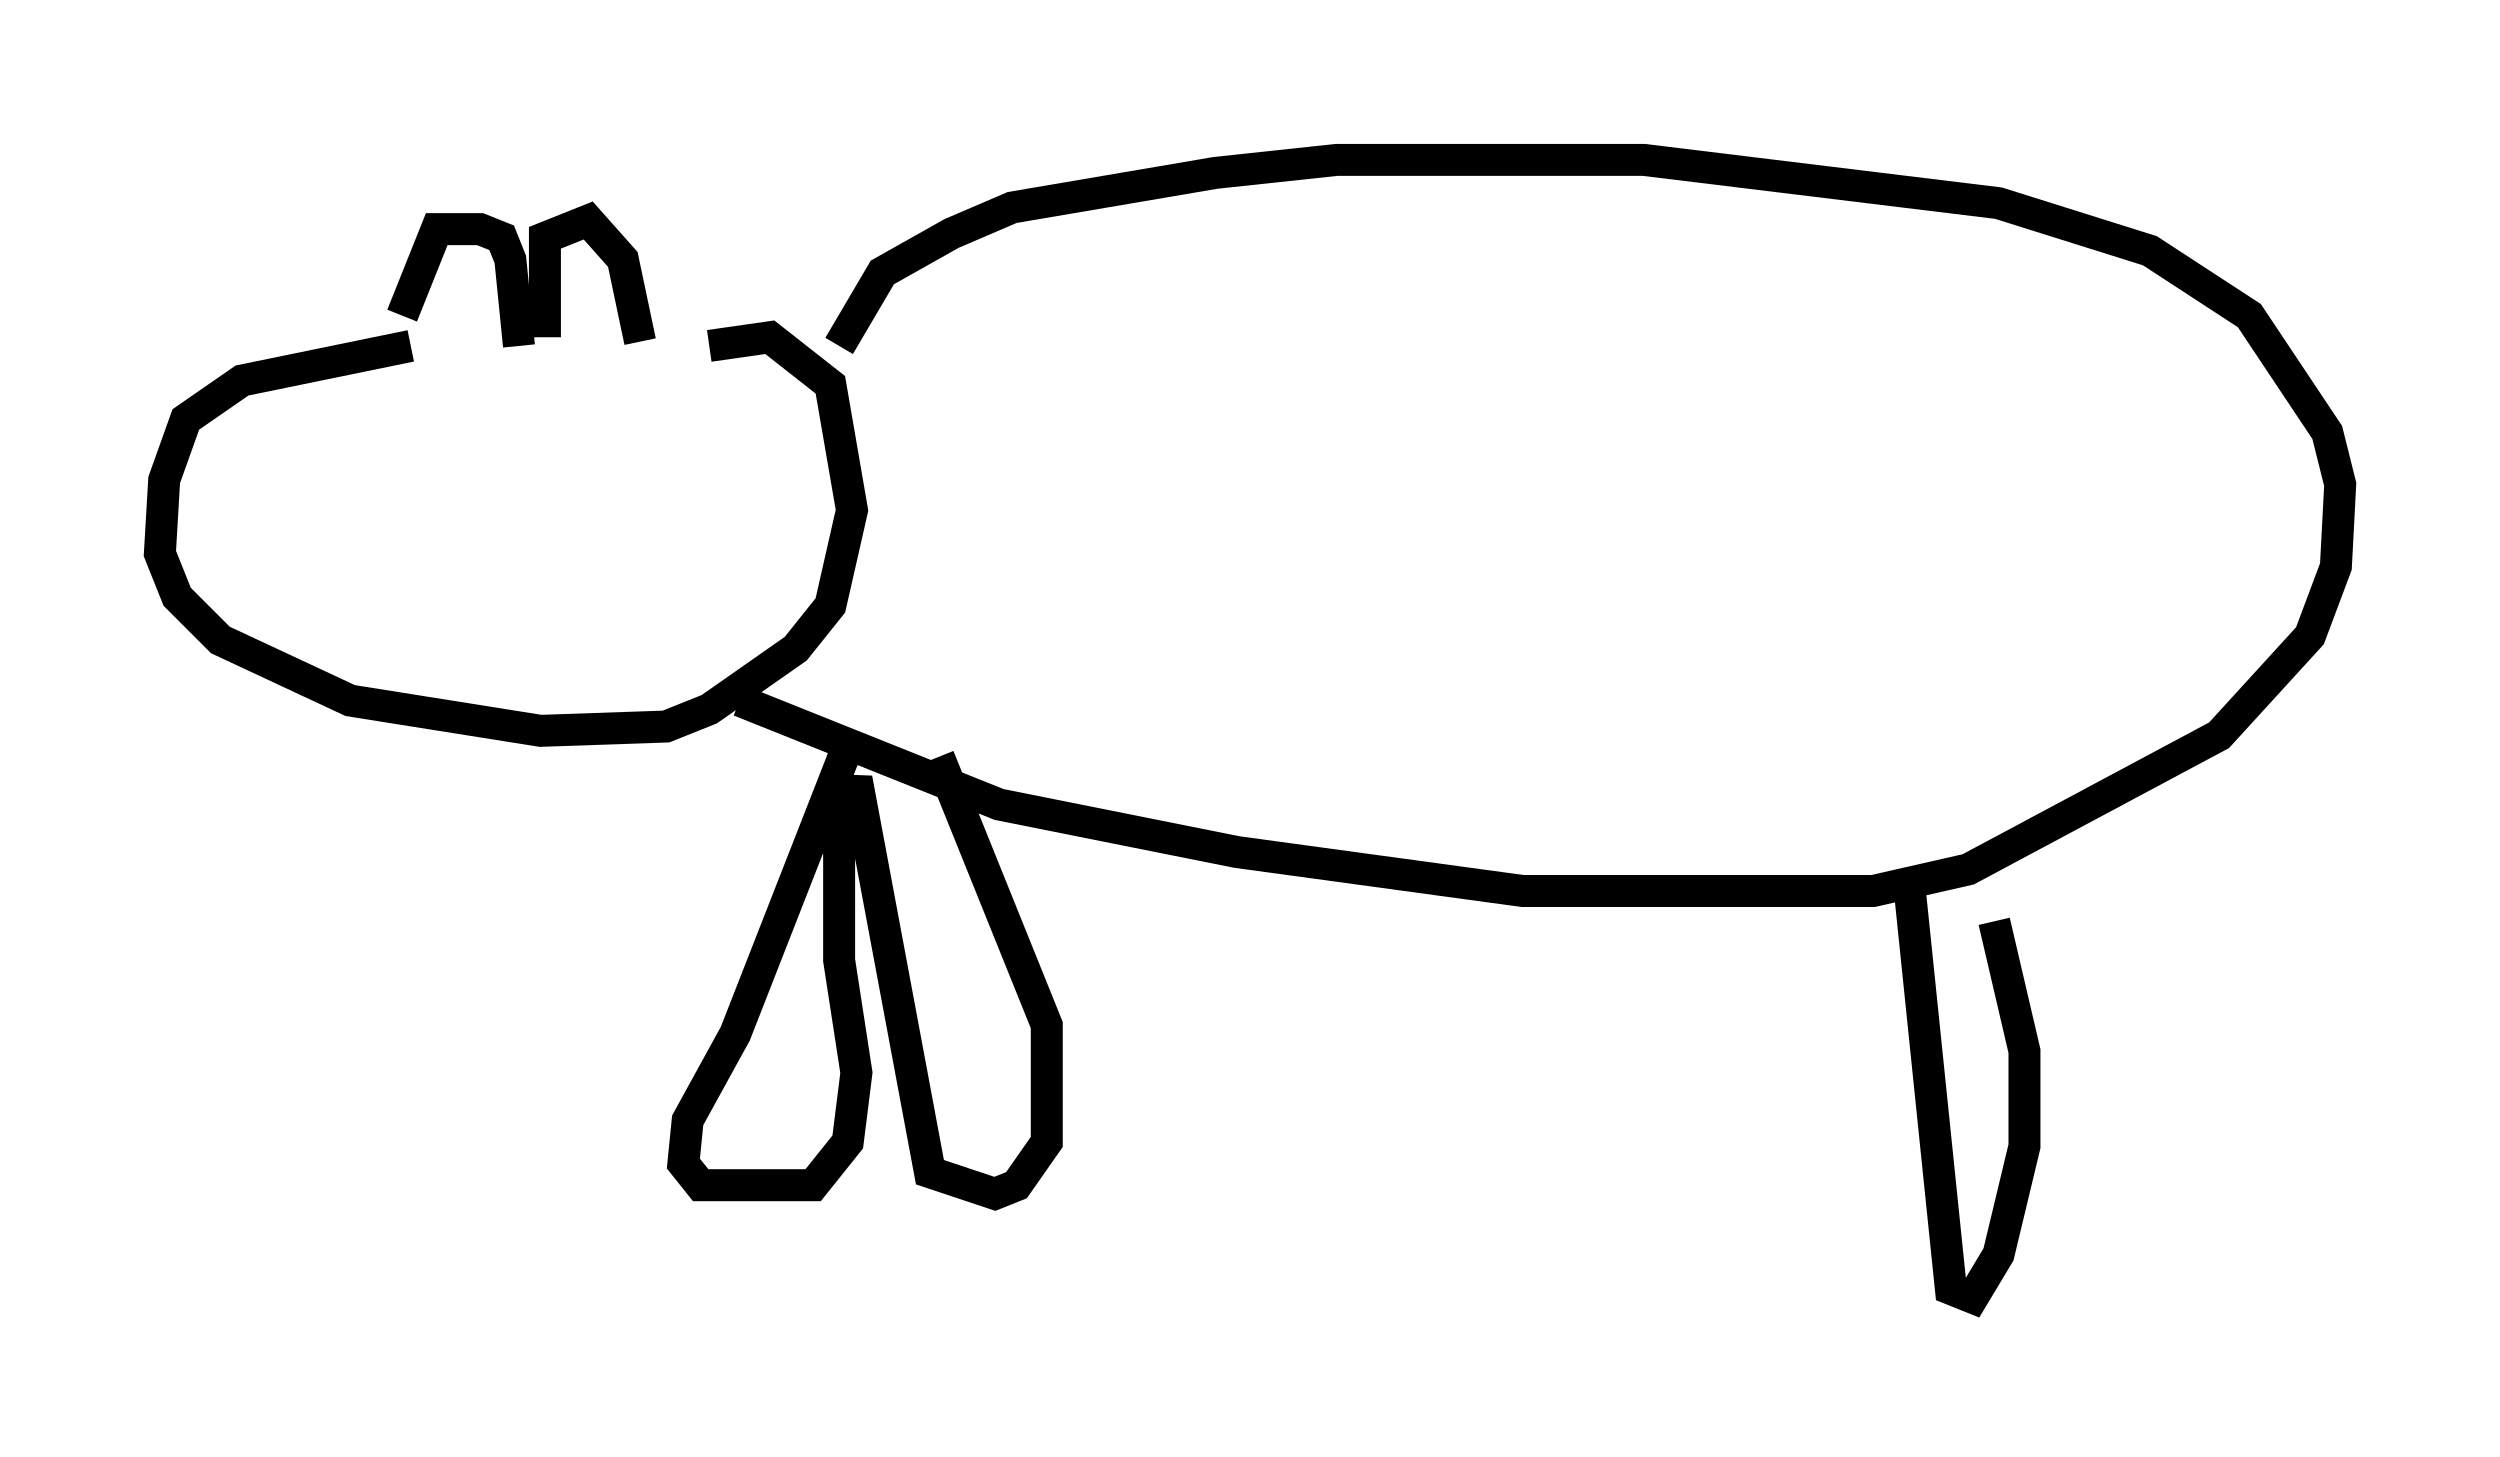 <?xml version="1.0" encoding="utf-8" ?>
<svg baseProfile="full" height="45.588" version="1.1" width="78.2" xmlns="http://www.w3.org/2000/svg" xmlns:ev="http://www.w3.org/2001/xml-events" xmlns:xlink="http://www.w3.org/1999/xlink"><defs /><rect fill="white" height="45.588" width="78.2" x="0" y="0" /><path d="M24.08, 10.819 m-11.231, 0.0 l-5.277, 1.083 -1.759, 1.218 l-0.677, 1.894 -0.135, 2.3 l0.541, 1.353 1.353, 1.353 l4.059, 1.894 5.954, 0.947 l3.924, -0.135 1.353, -0.541 l2.706, -1.894 1.083, -1.353 l0.677, -2.977 -0.677, -3.924 l-1.894, -1.488 -1.894, 0.271 m-9.607, -0.947 l1.083, -2.706 1.353, 0.0 l0.677, 0.271 0.271, 0.677 l0.271, 2.706 m0.812, -0.271 l0.0, -3.112 1.353, -0.541 l1.083, 1.218 0.541, 2.571 m6.225, 0.135 l1.353, -2.3 2.165, -1.218 l1.894, -0.812 6.36, -1.083 l3.789, -0.406 9.607, 0.0 l11.096, 1.353 4.736, 1.488 l3.112, 2.03 2.436, 3.654 l0.406, 1.624 -0.135, 2.571 l-0.812, 2.165 -2.842, 3.112 l-7.848, 4.195 -2.977, 0.677 l-10.961, 0.0 -8.931, -1.218 l-7.442, -1.488 -8.119, -3.248 m3.518, 1.083 l-3.654, 9.337 -1.488, 2.706 l-0.135, 1.353 0.541, 0.677 l3.518, 0.0 1.083, -1.353 l0.271, -2.165 -0.541, -3.518 l0.0, -3.654 0.541, -2.03 l2.3, 12.314 2.03, 0.677 l0.677, -0.271 0.947, -1.353 l0.0, -3.654 -3.383, -8.39 m30.311, 3.518 l1.353, 13.126 0.677, 0.271 l0.812, -1.353 0.812, -3.383 l0.0, -2.977 -0.947, -4.059 " fill="none" stroke="black" stroke-width="1" /></svg>